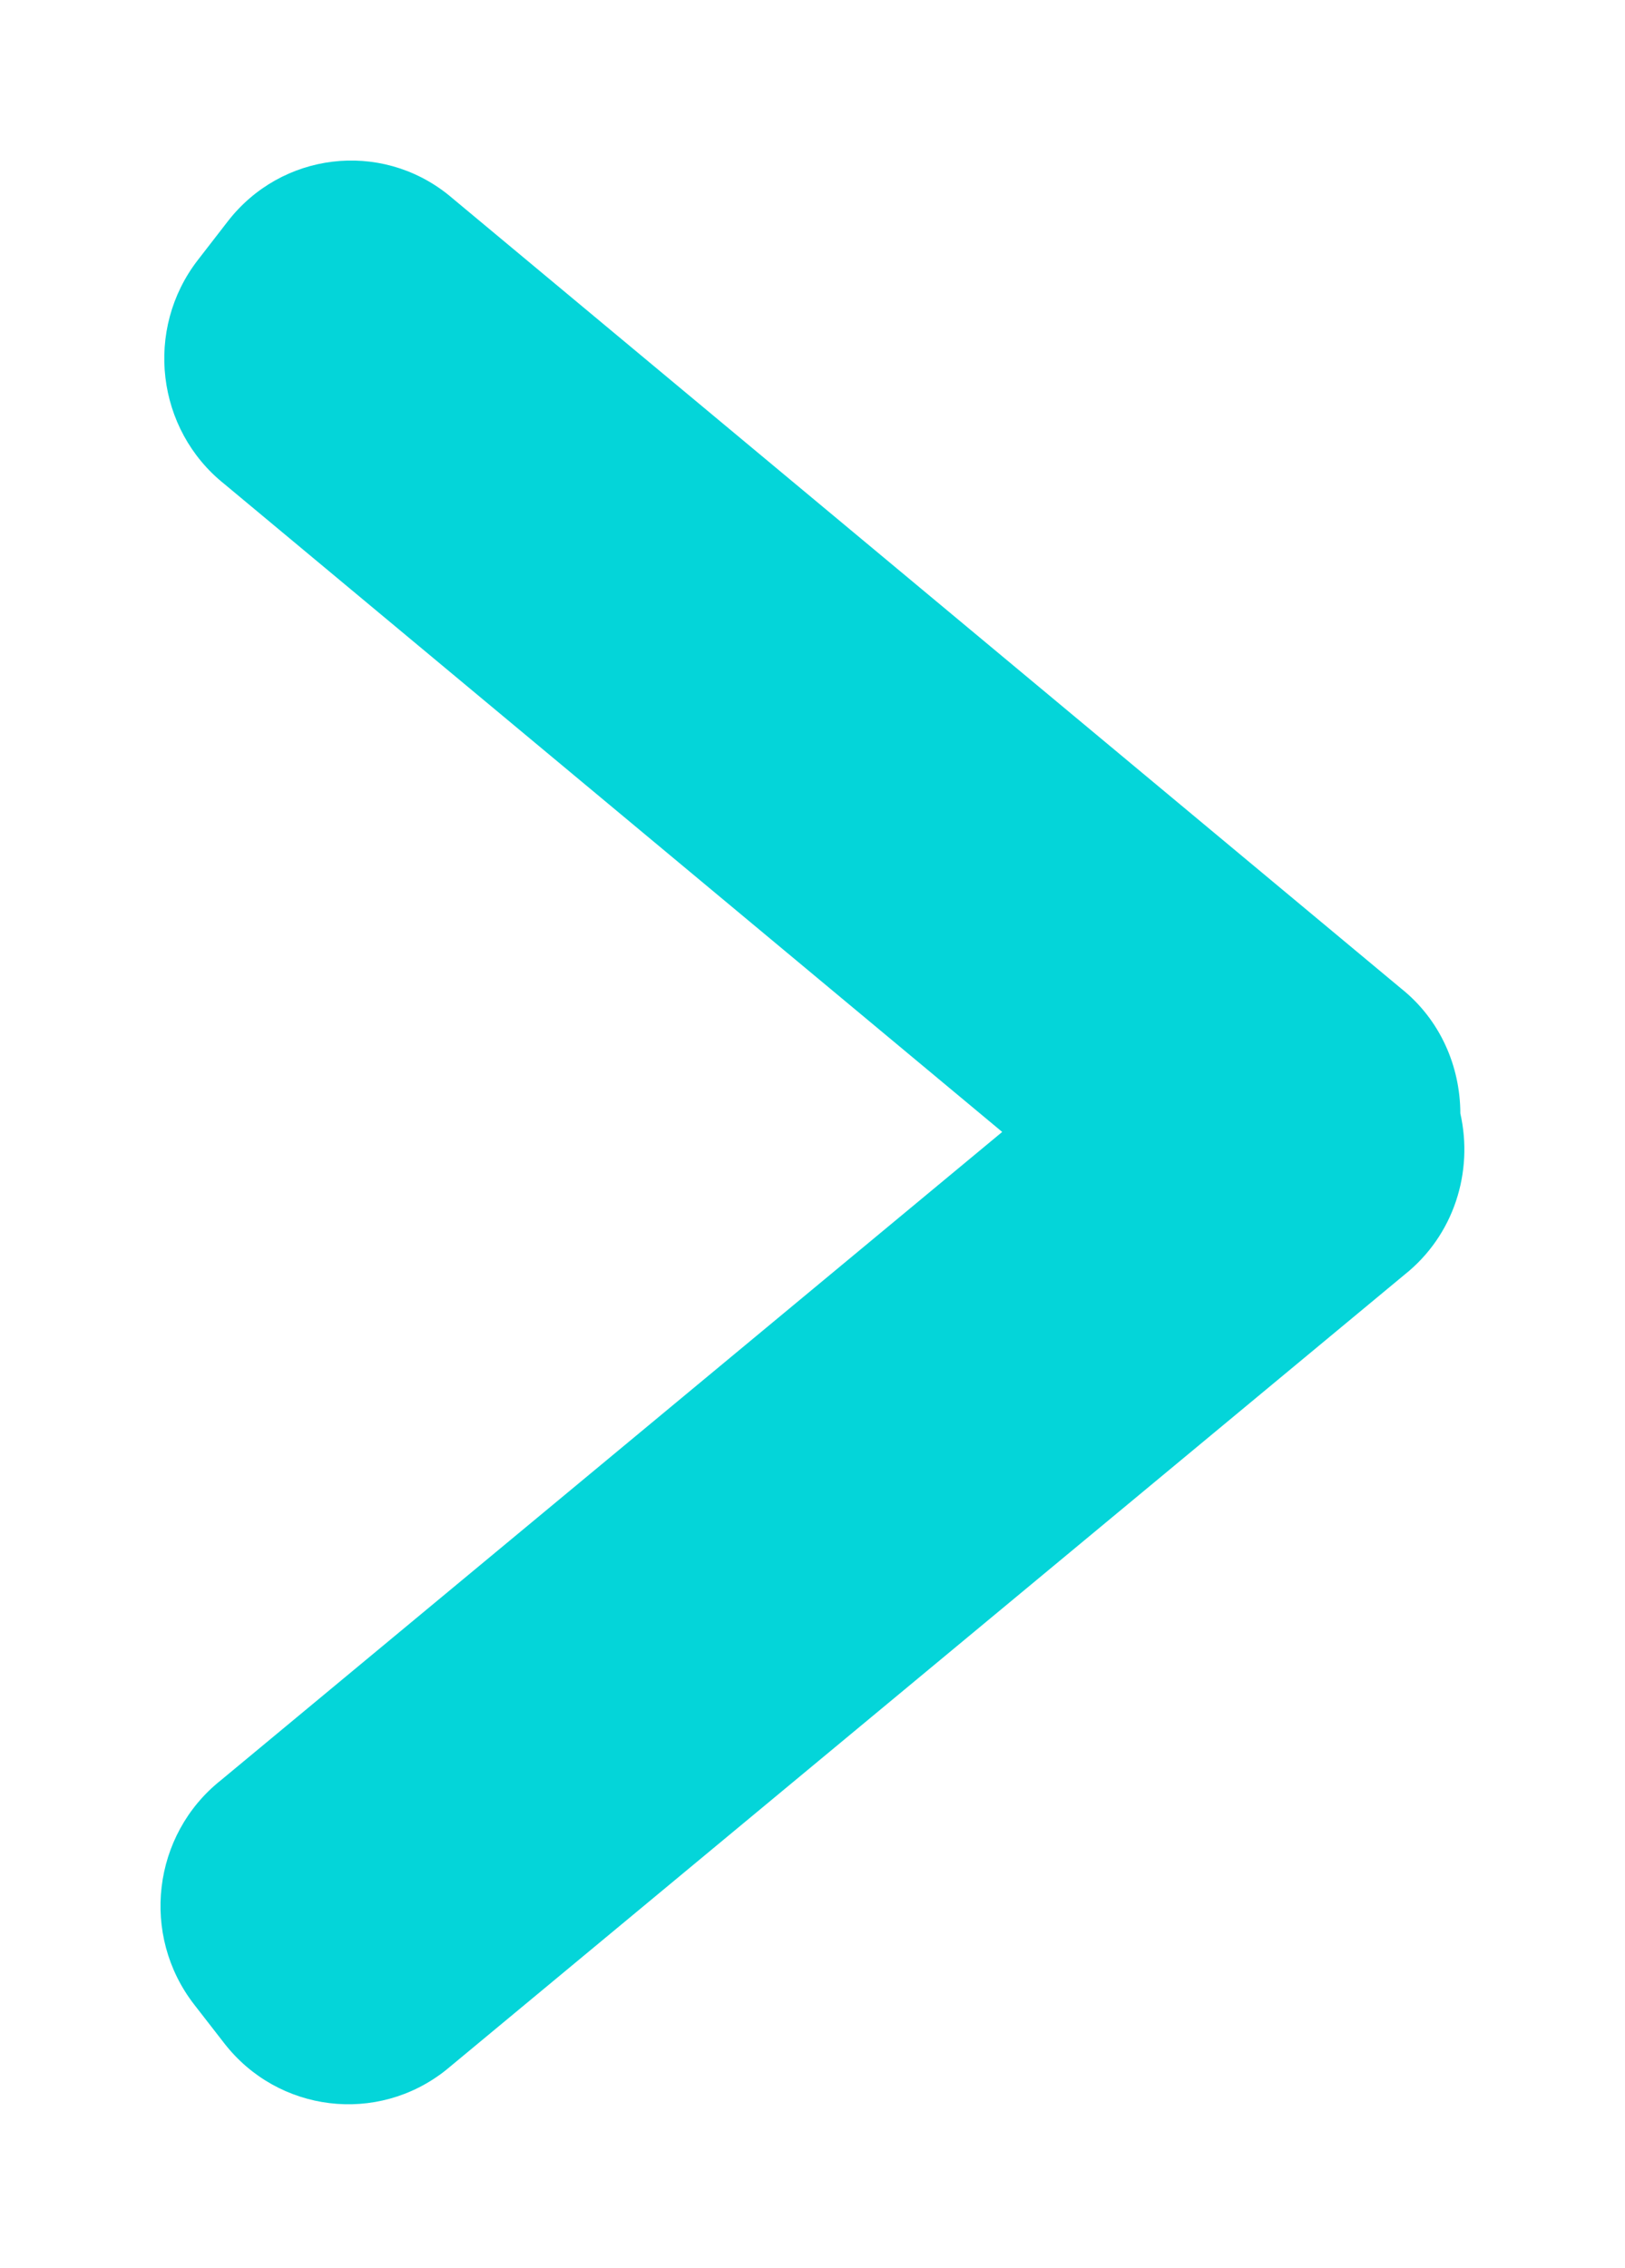 <svg width="324" height="452" viewBox="0 0 324 452" fill="none" xmlns="http://www.w3.org/2000/svg">
<g filter="url(#filter0_d)">
<path fill-rule="evenodd" clip-rule="evenodd" d="M280.03 239.071L88.9 397.61C75.234 408.47 55.45 406.07 44.71 392.249L38.728 384.55C27.988 370.72 30.362 350.706 44.027 339.841L199.824 210.612L44.71 81.45C31.125 70.609 28.765 50.627 39.444 36.832L45.398 29.142C56.077 15.347 75.752 12.947 89.342 23.794L279.342 182.01C287.176 188.255 291.147 197.547 291.17 206.925C293.804 218.56 289.922 231.209 280.03 239.071Z" fill="#04D5D9"/>
</g>
<defs>
<filter id="filter0_d" x="0" y="0" width="323.973" height="451.413" filterUnits="userSpaceOnUse" color-interpolation-filters="sRGB">
<feFlood flood-opacity="0" result="BackgroundImageFix"/>
<feColorMatrix in="SourceAlpha" type="matrix" values="0 0 0 0 0 0 0 0 0 0 0 0 0 0 0 0 0 0 127 0"/>
<feOffset dy="15"/>
<feGaussianBlur stdDeviation="16"/>
<feColorMatrix type="matrix" values="0 0 0 0 0 0 0 0 0 0 0 0 0 0 0 0 0 0 0.25 0"/>
<feBlend mode="normal" in2="BackgroundImageFix" result="effect1_dropShadow"/>
<feBlend mode="normal" in="SourceGraphic" in2="effect1_dropShadow" result="shape"/>
</filter>
</defs>
</svg>
